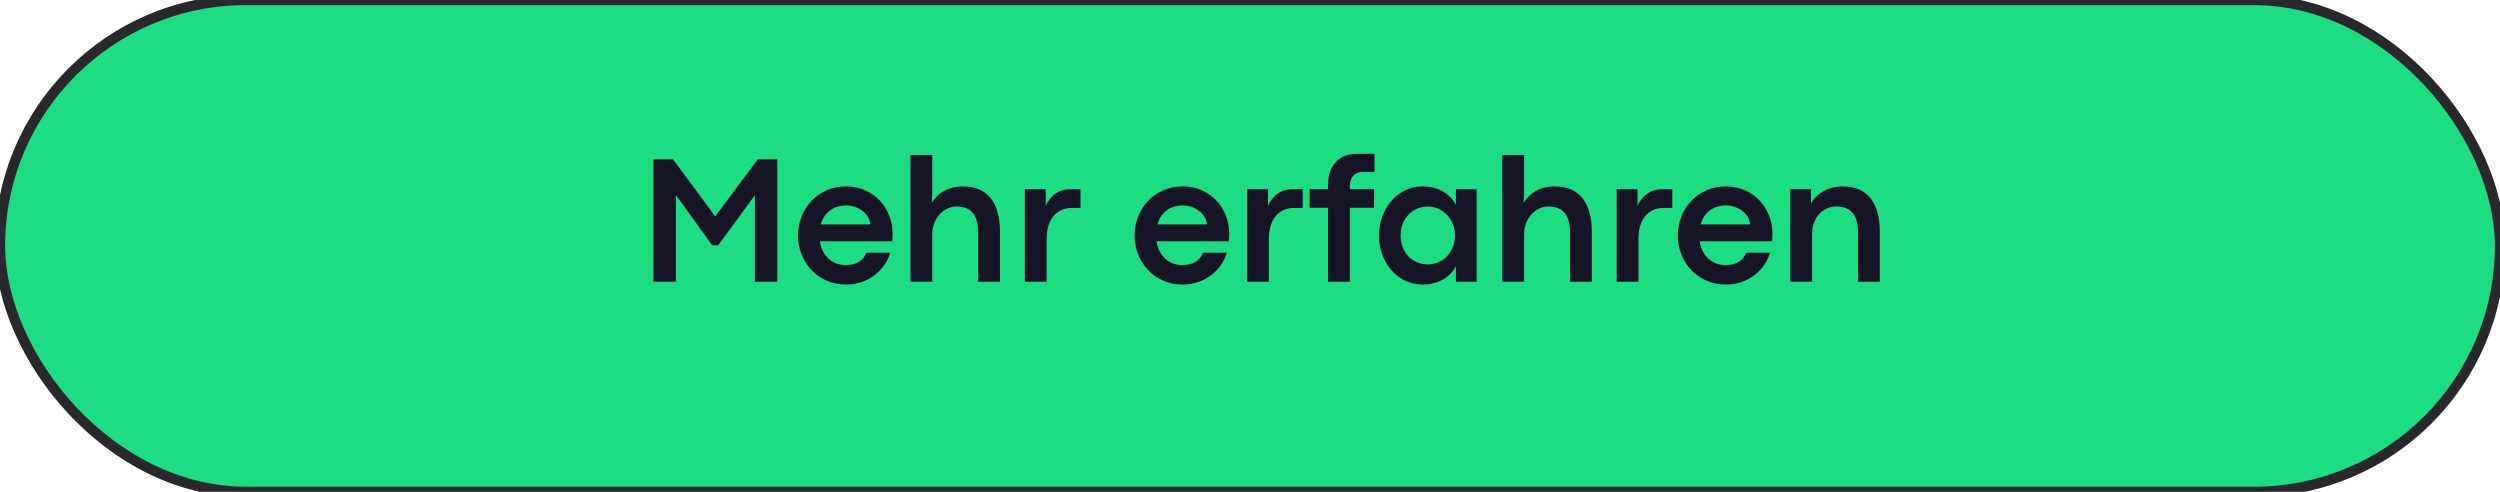 <svg width="244" height="48" viewBox="0 0 244 48" fill="none" xmlns="http://www.w3.org/2000/svg">
<rect width="244" height="48" rx="24" fill="#1EDC82"/>
<rect width="244" height="48" rx="24" stroke="#28282D"/>
<path d="M63.778 27.5H65.967V19.036L69.509 23.94H70.098L73.675 19.054V27.5H75.863V15.547H73.956L69.808 21.119L65.686 15.547H63.778V27.5ZM87.122 22.824C87.122 20.337 85.294 18.192 82.569 18.192C79.853 18.192 77.885 20.346 77.885 22.982C77.885 25.619 79.853 27.773 82.569 27.773C84.819 27.773 86.428 26.287 86.885 24.661H84.564C84.257 25.426 83.598 25.874 82.525 25.874C81.277 25.874 80.24 25.021 80.02 23.545H87.078C87.113 23.211 87.122 23.053 87.122 22.824ZM80.108 21.901C80.469 20.627 81.488 20.047 82.561 20.047C83.809 20.047 84.863 20.891 84.951 21.901H80.108ZM88.862 27.5H90.989V22.886C90.989 21.26 92.132 20.152 93.38 20.152C94.663 20.152 95.472 20.882 95.472 22.675V27.5H97.599V22.631C97.599 19.792 96.394 18.192 93.969 18.192C92.58 18.192 91.499 18.834 90.936 19.818L90.989 18.808V15.125H88.862V27.5ZM100.024 27.5H102.151V23.299C102.151 21.374 103.145 20.293 104.604 20.293H105.456V18.465H104.489C103.312 18.465 102.485 19.106 102.063 20.1V18.465H100.024V27.5ZM119.976 22.824C119.976 20.337 118.147 18.192 115.423 18.192C112.707 18.192 110.738 20.346 110.738 22.982C110.738 25.619 112.707 27.773 115.423 27.773C117.673 27.773 119.281 26.287 119.738 24.661H117.418C117.11 25.426 116.451 25.874 115.379 25.874C114.131 25.874 113.094 25.021 112.874 23.545H119.932C119.967 23.211 119.976 23.053 119.976 22.824ZM112.962 21.901C113.322 20.627 114.342 20.047 115.414 20.047C116.662 20.047 117.717 20.891 117.805 21.901H112.962ZM121.716 27.5H123.843V23.299C123.843 21.374 124.836 20.293 126.295 20.293H127.147V18.465H126.181C125.003 18.465 124.177 19.106 123.755 20.1V18.465H121.716V27.5ZM129.617 27.5H131.744V20.284H134.108V18.465H131.744V18.113C131.744 17.401 132.166 16.777 132.957 16.777H134.152V15.011H132.421C130.382 15.011 129.617 16.566 129.617 17.946V18.465H127.815V20.284H129.617V27.5ZM138.846 27.773C140.313 27.773 141.509 27.105 142.098 25.98V27.5H144.119V18.465H142.098V19.994C141.518 18.869 140.313 18.192 138.837 18.192C136.42 18.192 134.592 20.346 134.592 22.982C134.592 25.637 136.402 27.773 138.846 27.773ZM139.355 25.804C137.923 25.804 136.701 24.74 136.701 22.982C136.701 21.286 137.896 20.161 139.355 20.161C140.832 20.161 142.01 21.409 142.01 22.982C142.01 24.582 140.841 25.804 139.355 25.804ZM146.624 27.5H148.751V22.886C148.751 21.26 149.894 20.152 151.142 20.152C152.425 20.152 153.233 20.882 153.233 22.675V27.5H155.36V22.631C155.36 19.792 154.156 18.192 151.73 18.192C150.342 18.192 149.261 18.834 148.698 19.818L148.751 18.808V15.125H146.624V27.5ZM157.786 27.5H159.913V23.299C159.913 21.374 160.906 20.293 162.365 20.293H163.218V18.465H162.251C161.073 18.465 160.247 19.106 159.825 20.1V18.465H157.786V27.5ZM172.991 22.824C172.991 20.337 171.163 18.192 168.438 18.192C165.723 18.192 163.754 20.346 163.754 22.982C163.754 25.619 165.723 27.773 168.438 27.773C170.688 27.773 172.297 26.287 172.754 24.661H170.434C170.126 25.426 169.467 25.874 168.395 25.874C167.146 25.874 166.109 25.021 165.89 23.545H172.947C172.982 23.211 172.991 23.053 172.991 22.824ZM165.978 21.901C166.338 20.627 167.357 20.047 168.43 20.047C169.678 20.047 170.732 20.891 170.82 21.901H165.978ZM174.731 27.5H176.858V22.886C176.858 21.119 178.001 20.152 179.249 20.152C180.532 20.152 181.341 20.882 181.341 22.675V27.5H183.468V22.631C183.468 19.792 182.264 18.192 179.838 18.192C178.449 18.192 177.271 18.887 176.753 19.871V18.465H174.731V27.5Z" fill="#161528"/>
</svg>
